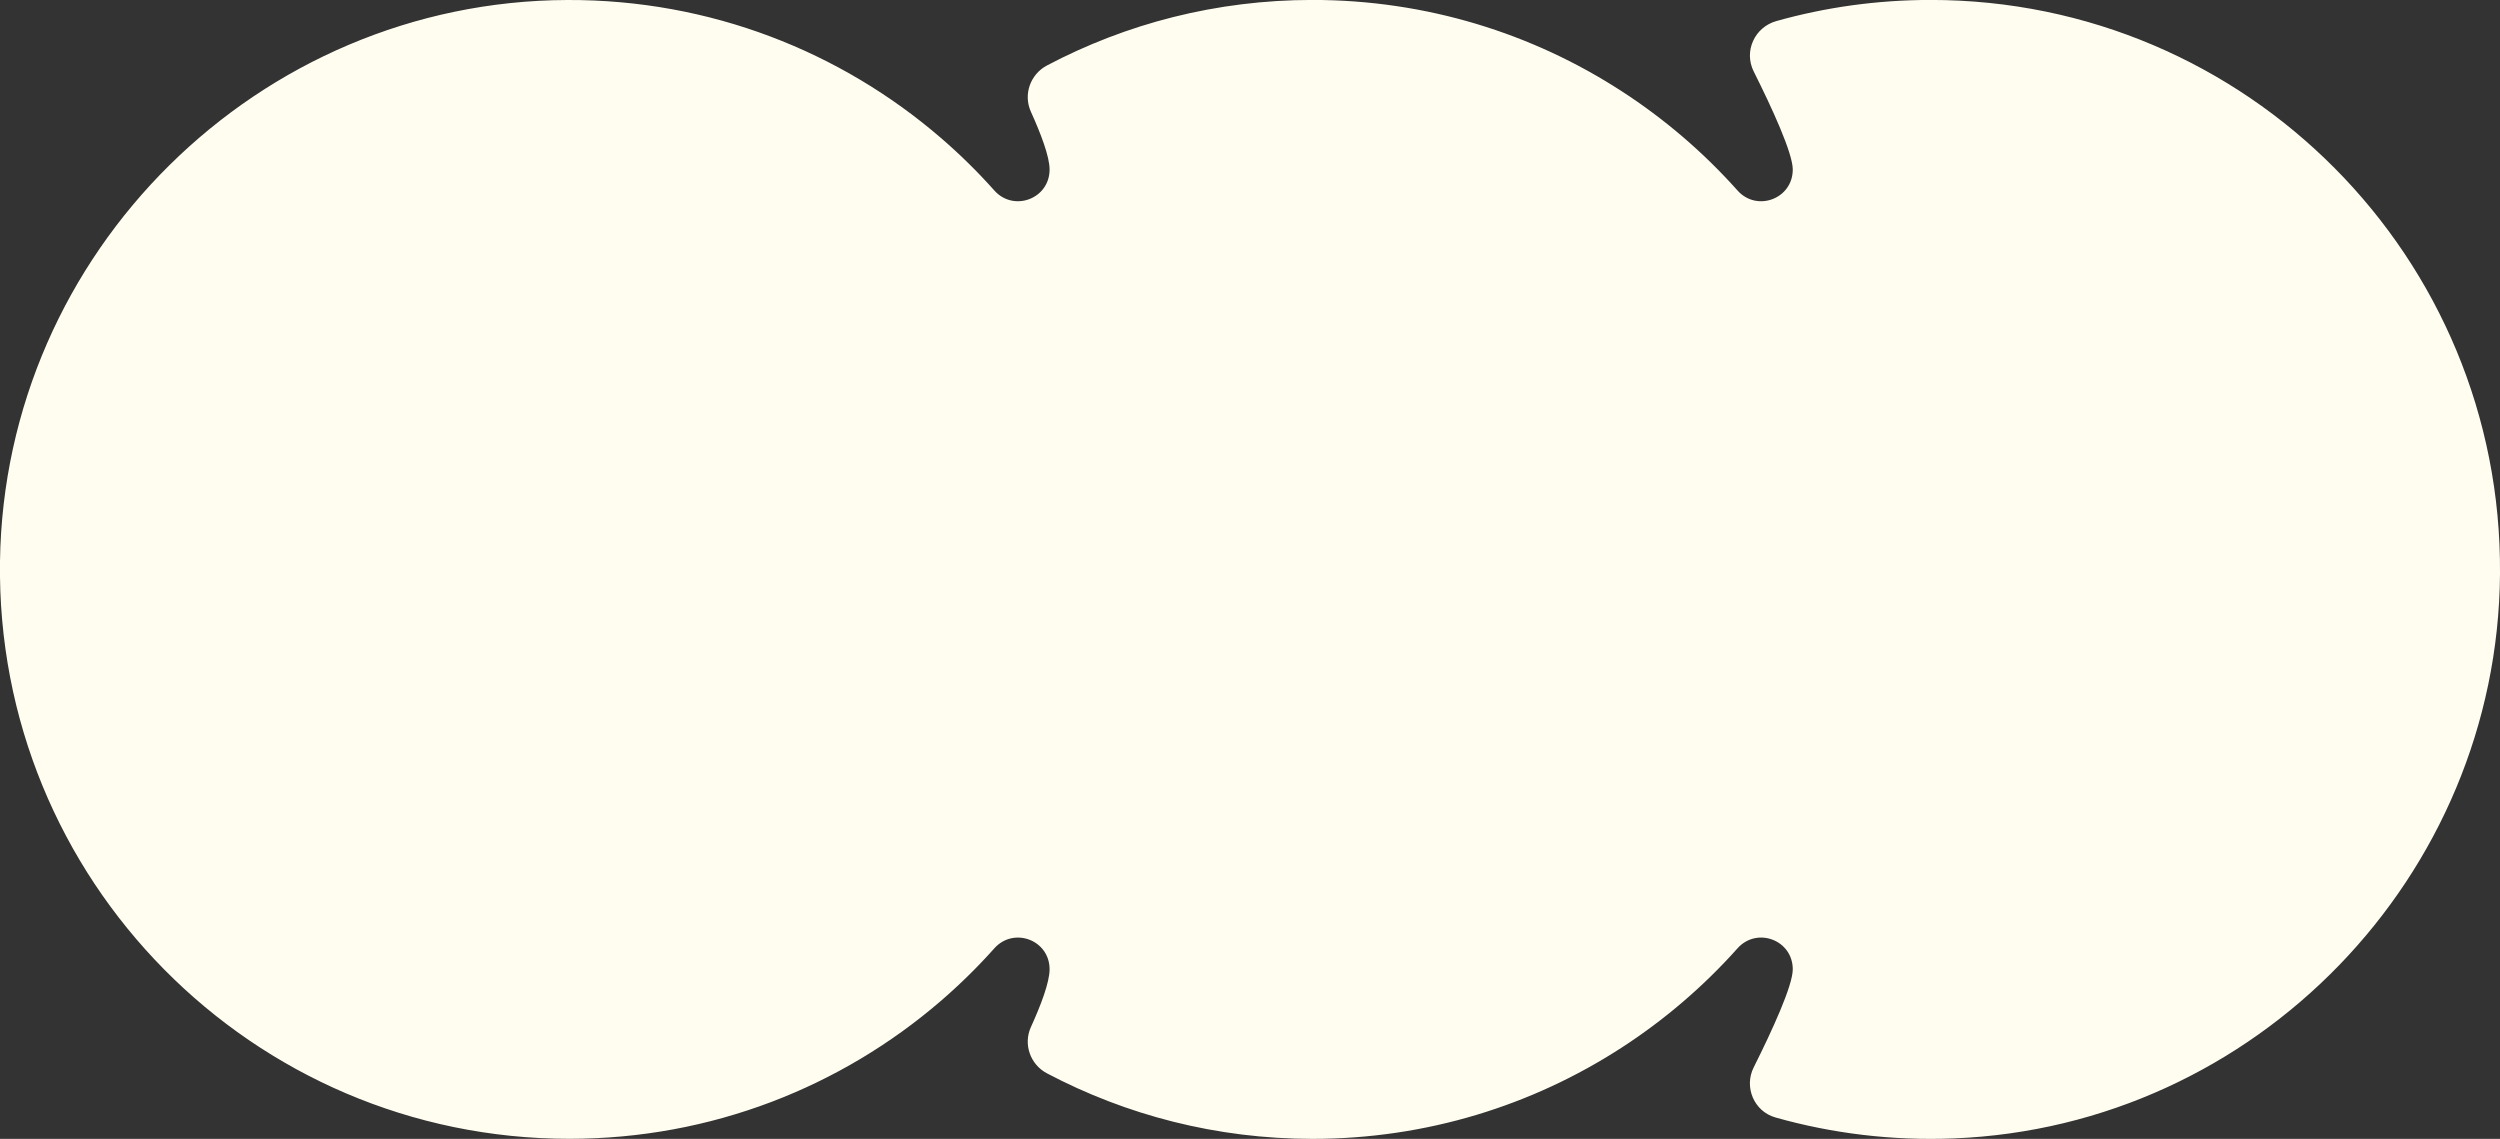 <?xml version="1.0" encoding="UTF-8"?>
<svg id="Layer_2" data-name="Layer 2" xmlns="http://www.w3.org/2000/svg" viewBox="0 0 395.13 180">
  <rect x="0" y="0" width="395.13" height="180" fill="#333333" stroke="none"/>
  <defs>
    <style>
      .cls-1 {
        fill: #fffcf0;
      }
    </style>
  </defs>
  <g id="Layer_10" data-name="Layer 10">
    <path class="cls-1" d="M395.13,90.72c-.37,47.78-38.59,87.31-86.33,89.21-9.79.39-19.27-.79-28.18-3.31-3.38-.95-5.02-4.79-3.44-7.93,2.89-5.77,6.17-12.9,6.17-15.49,0-4.64-5.66-6.75-8.73-3.32-5.37,6.02-11.55,11.32-18.35,15.72-14.06,9.11-30.83,14.4-48.83,14.4-15.16,0-29.44-3.75-41.97-10.36-2.64-1.4-3.77-4.6-2.53-7.32,1.56-3.42,2.95-7.07,2.95-9.12,0-4.64-5.66-6.75-8.73-3.32-2.63,2.95-5.46,5.73-8.45,8.31-15.75,13.58-36.27,21.8-58.71,21.8C39.86,180-.71,138.99,0,88.7.7,39.86,40.84.18,89.67,0c22.57-.08,43.21,8.15,59.04,21.8,3,2.58,5.82,5.36,8.45,8.31,3.06,3.43,8.73,1.32,8.73-3.32,0-2.05-1.4-5.7-2.95-9.12-1.24-2.72-.11-5.92,2.53-7.32,12.53-6.62,26.81-10.36,41.97-10.36,18,0,34.77,5.29,48.83,14.4,6.8,4.4,12.97,9.69,18.35,15.72,3.06,3.43,8.73,1.32,8.73-3.32,0-2.59-3.28-9.72-6.17-15.49-1.6-3.19.13-7,3.57-7.97,7.76-2.18,15.94-3.34,24.39-3.34,49.94,0,90.38,40.68,89.99,90.72Z"/>
  </g>
</svg>